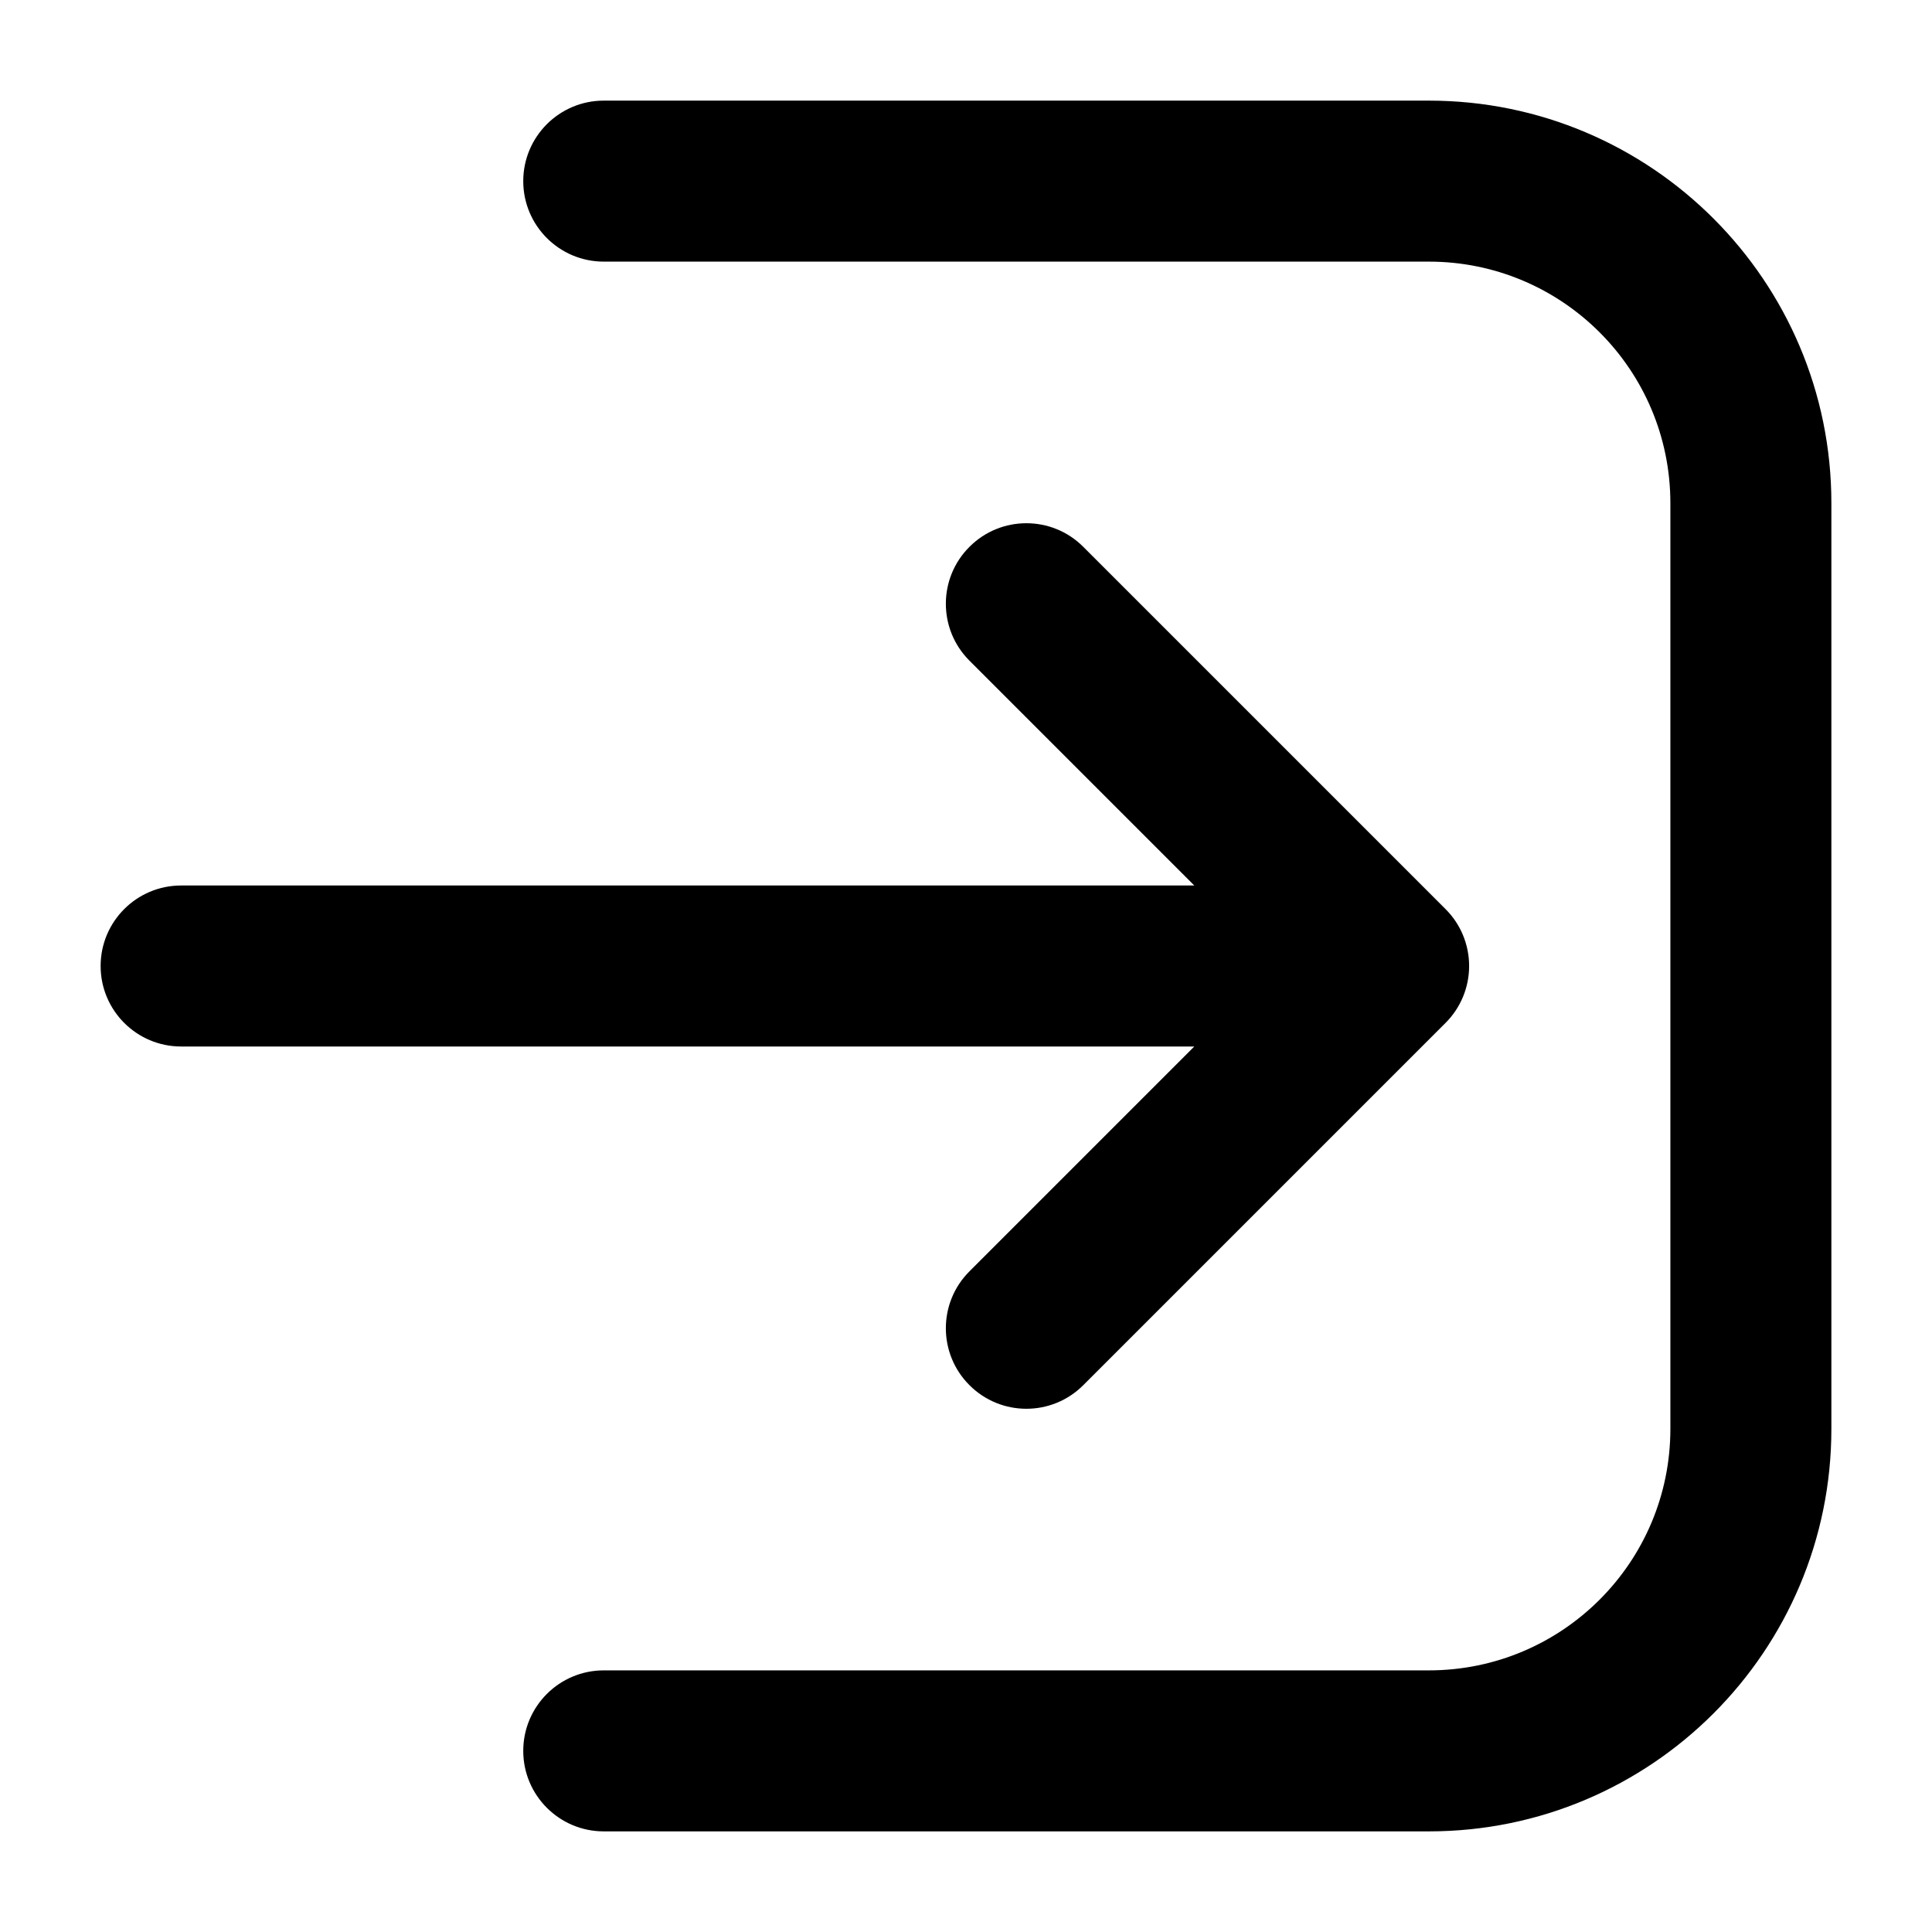 <svg width="24" height="24" viewBox="0 0 24 24" fill="none" xmlns="http://www.w3.org/2000/svg">
<path d="M7.5 20.75C6.948 20.75 6.5 21.198 6.5 21.75C6.5 22.302 6.948 22.75 7.5 22.75H17.75C20.511 22.75 22.75 20.511 22.75 17.75V6.25C22.75 3.489 20.511 1.25 17.75 1.25H7.5C6.948 1.25 6.5 1.698 6.5 2.25C6.5 2.802 6.948 3.25 7.5 3.25L17.75 3.25C19.407 3.25 20.75 4.593 20.75 6.25V17.75C20.75 19.407 19.407 20.75 17.75 20.75H7.5Z" fill="currentColor"/>
<path d="M18.25 12C18.25 12.265 18.145 12.52 17.957 12.707L13.457 17.207C13.067 17.598 12.433 17.598 12.043 17.207C11.652 16.817 11.652 16.183 12.043 15.793L14.836 13L2.25 13C1.698 13 1.25 12.552 1.25 12C1.25 11.448 1.698 11 2.25 11L14.836 11L12.043 8.207C11.652 7.817 11.652 7.183 12.043 6.793C12.433 6.402 13.067 6.402 13.457 6.793L17.957 11.293C18.145 11.48 18.25 11.735 18.25 12Z" fill="currentColor"/>
</svg>
